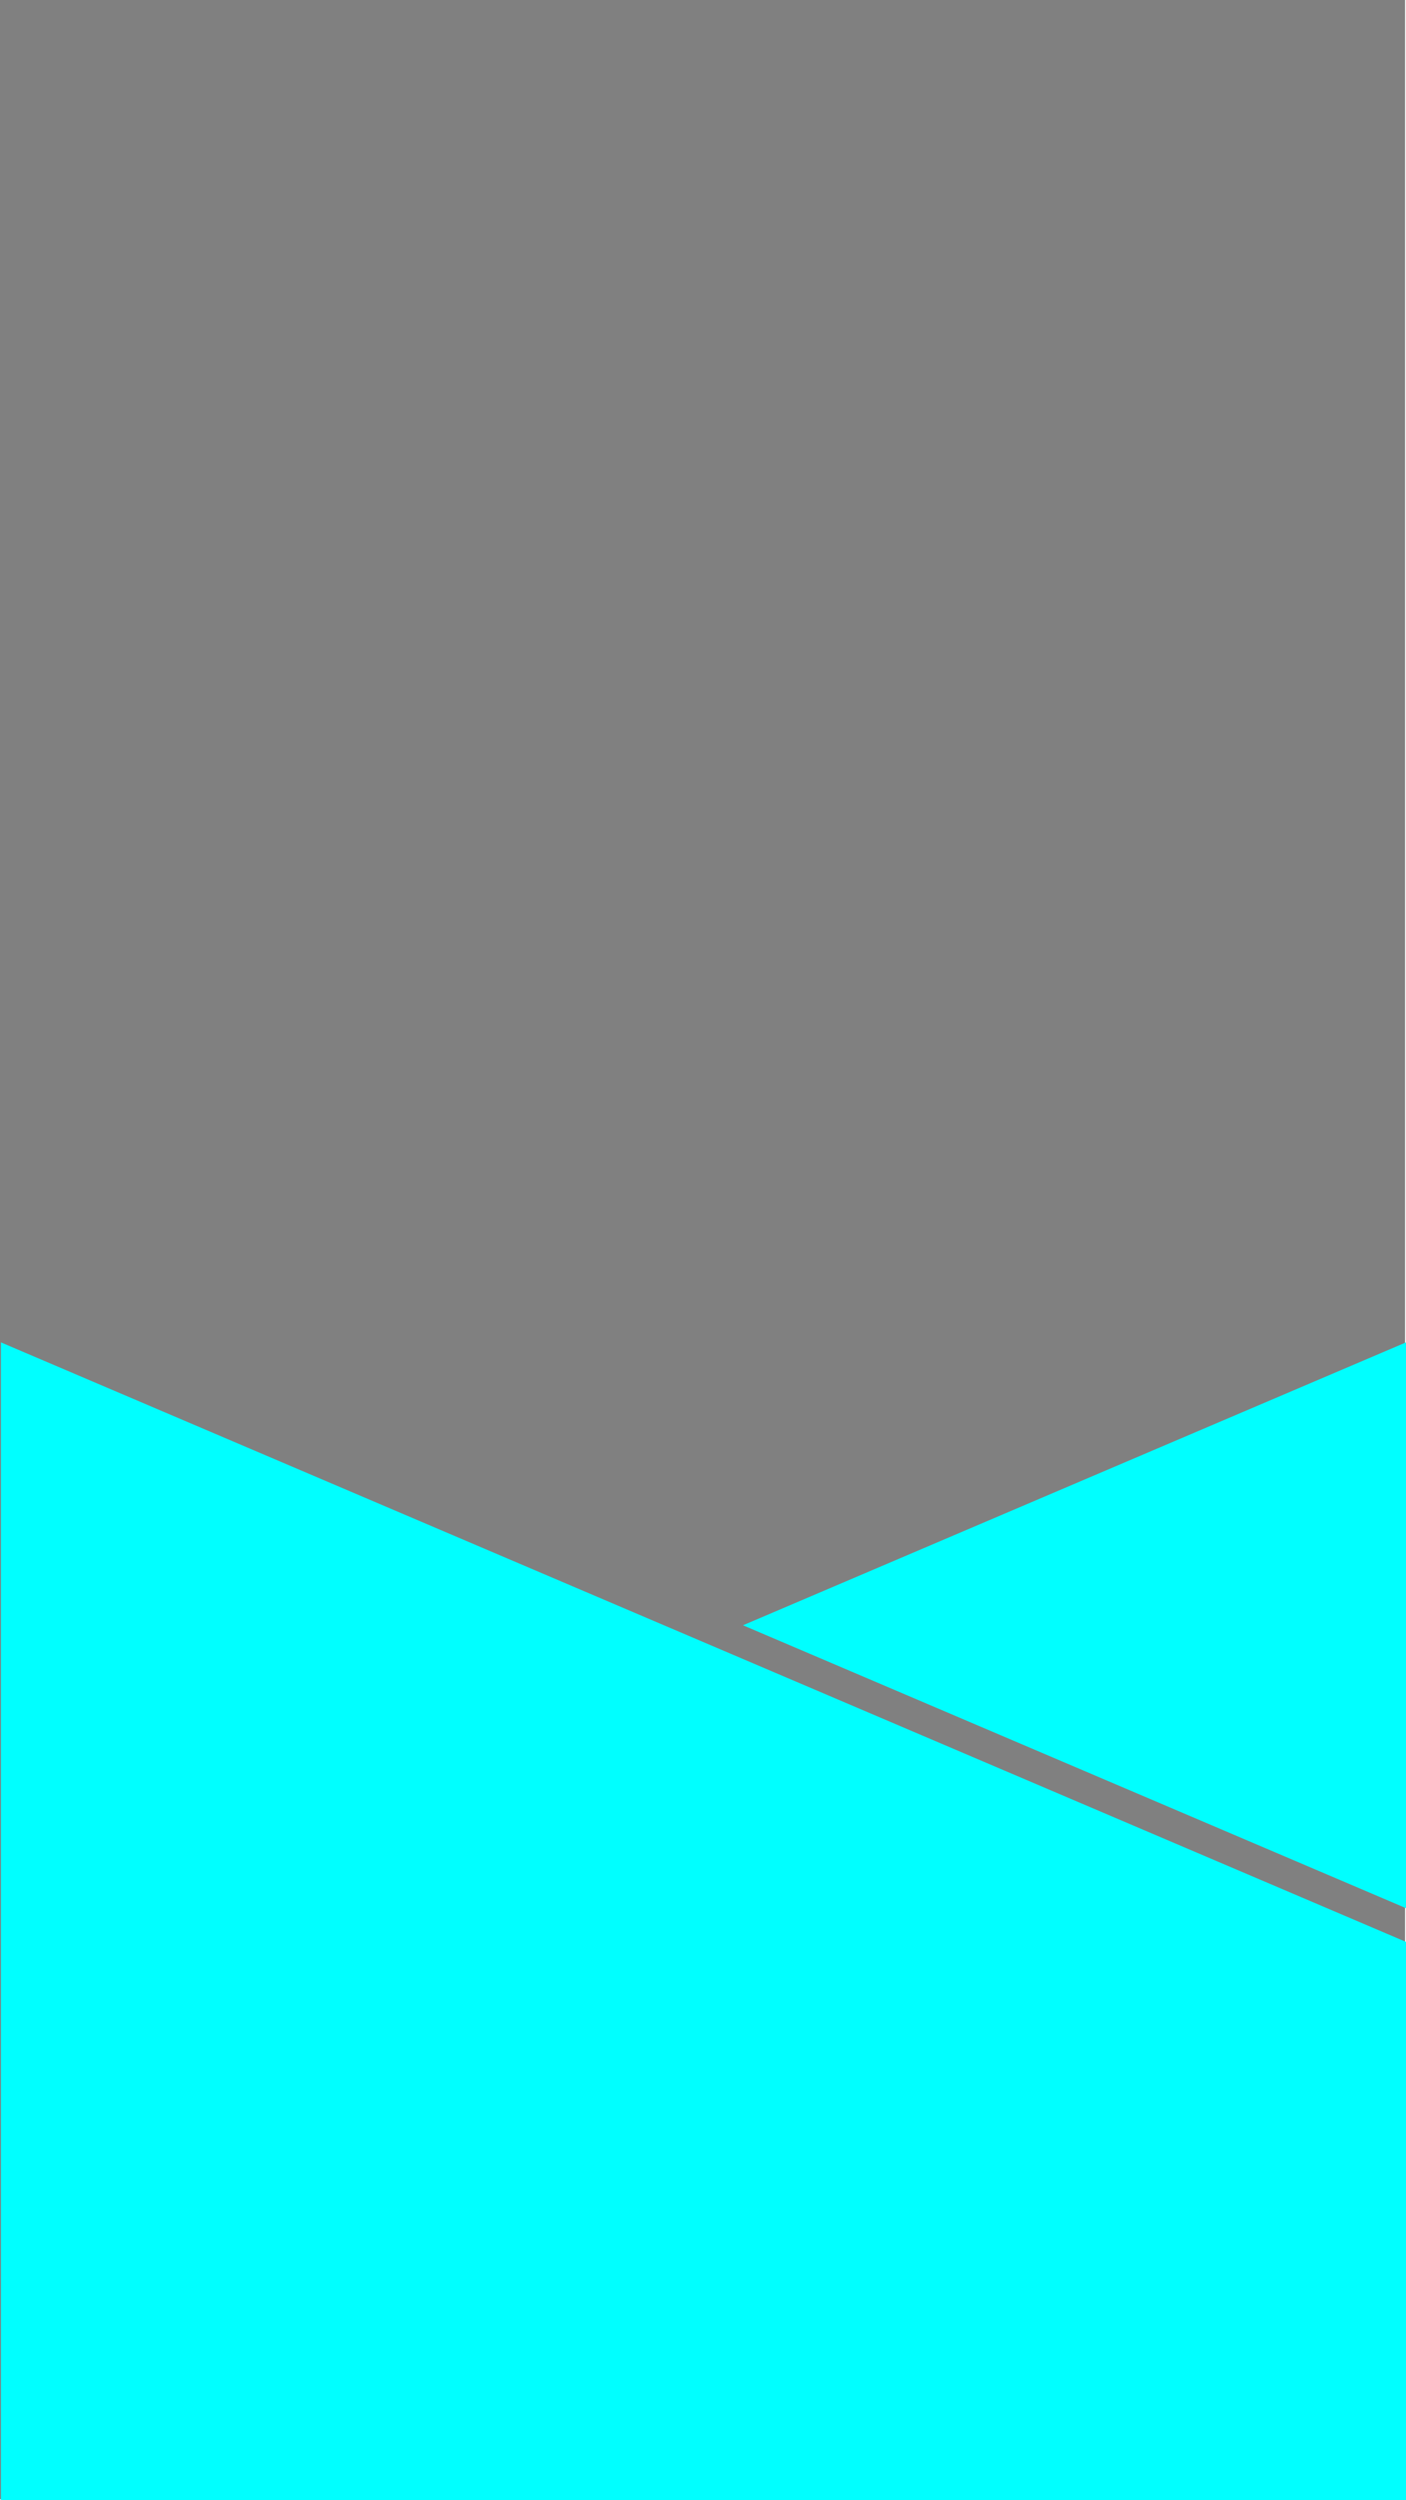 <svg xmlns="http://www.w3.org/2000/svg" viewBox="0 0 750.5 1334.5">
  <title>Element 1</title>
  <g id="ed897757-5645-4efc-b1a4-c94ab2ba2bcb" data-name="Ebene 2">
    <g id="9285b2af-848e-4694-aa16-edf442c5136e" data-name="Ebene 1">
      <rect width="750" height="1334" fill="gray"/>
      <path d="M750.5,1036.5v298H.5v-618Zm-353.91-169,353.91,151v-302Z" fill="aqua"/>
    </g>
  </g>
</svg>
